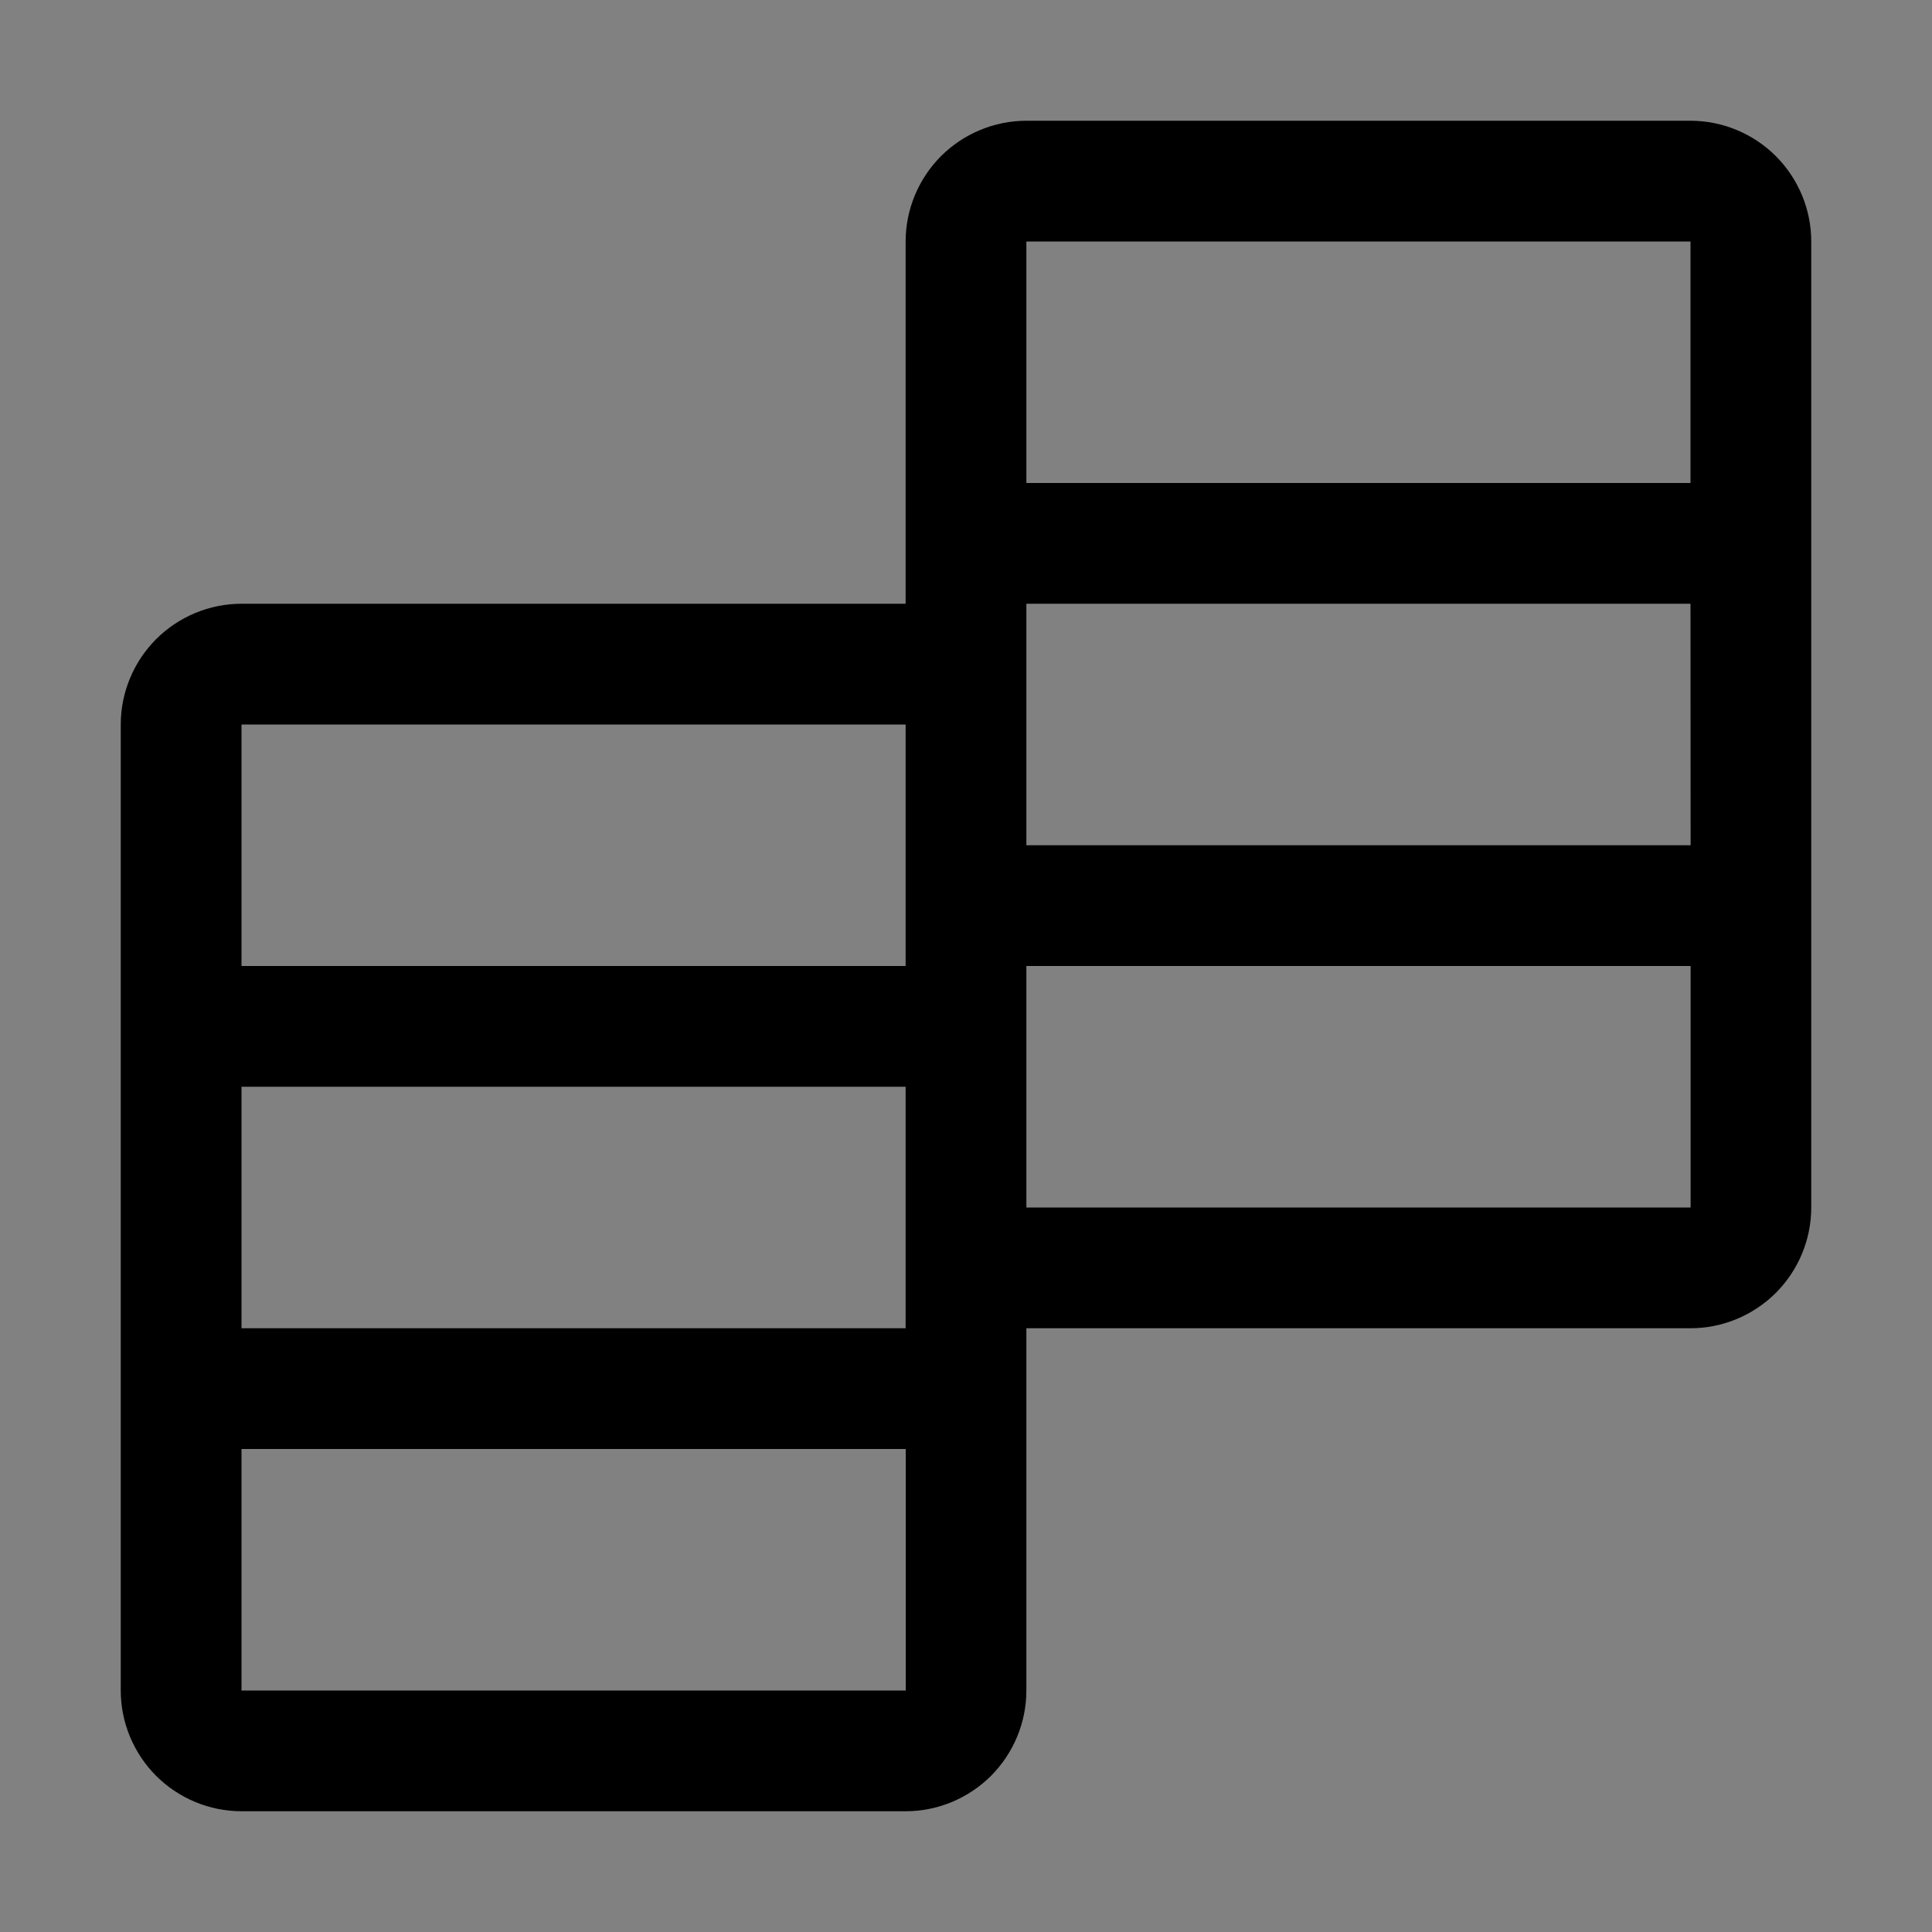 <svg viewBox="0 0 16 16" fill="none" xmlns="http://www.w3.org/2000/svg">
<rect x="0" y="0" width="16" height="16" fill="#808080" stroke="none"/>
<rect width="16" height="16" fill="white" fill-opacity="0.01" style="mix-blend-mode:multiply"/>
<path d="M14 1H8.5C8.235 1 7.981 1.106 7.793 1.293C7.606 1.481 7.5 1.735 7.5 2V5H2C1.735 5 1.481 5.106 1.293 5.293C1.106 5.481 1 5.735 1 6V14C1 14.265 1.106 14.519 1.293 14.707C1.481 14.894 1.735 15 2 15H7.5C7.765 15 8.019 14.894 8.207 14.707C8.394 14.519 8.5 14.265 8.5 14V11H14C14.265 11 14.519 10.894 14.707 10.707C14.894 10.519 15 10.265 15 10V2C15 1.735 14.894 1.481 14.707 1.293C14.519 1.106 14.265 1 14 1ZM14 2V4H8.5V2H14ZM7.5 11H2V9H7.5L7.5 11ZM8.5 5H14L14.001 7H8.5V5ZM7.5 6V8H2V6H7.5ZM2 14V12H7.501V14H2ZM8.5 10V8H14.001V10H8.5Z" fill="currentColor"/>
</svg>
